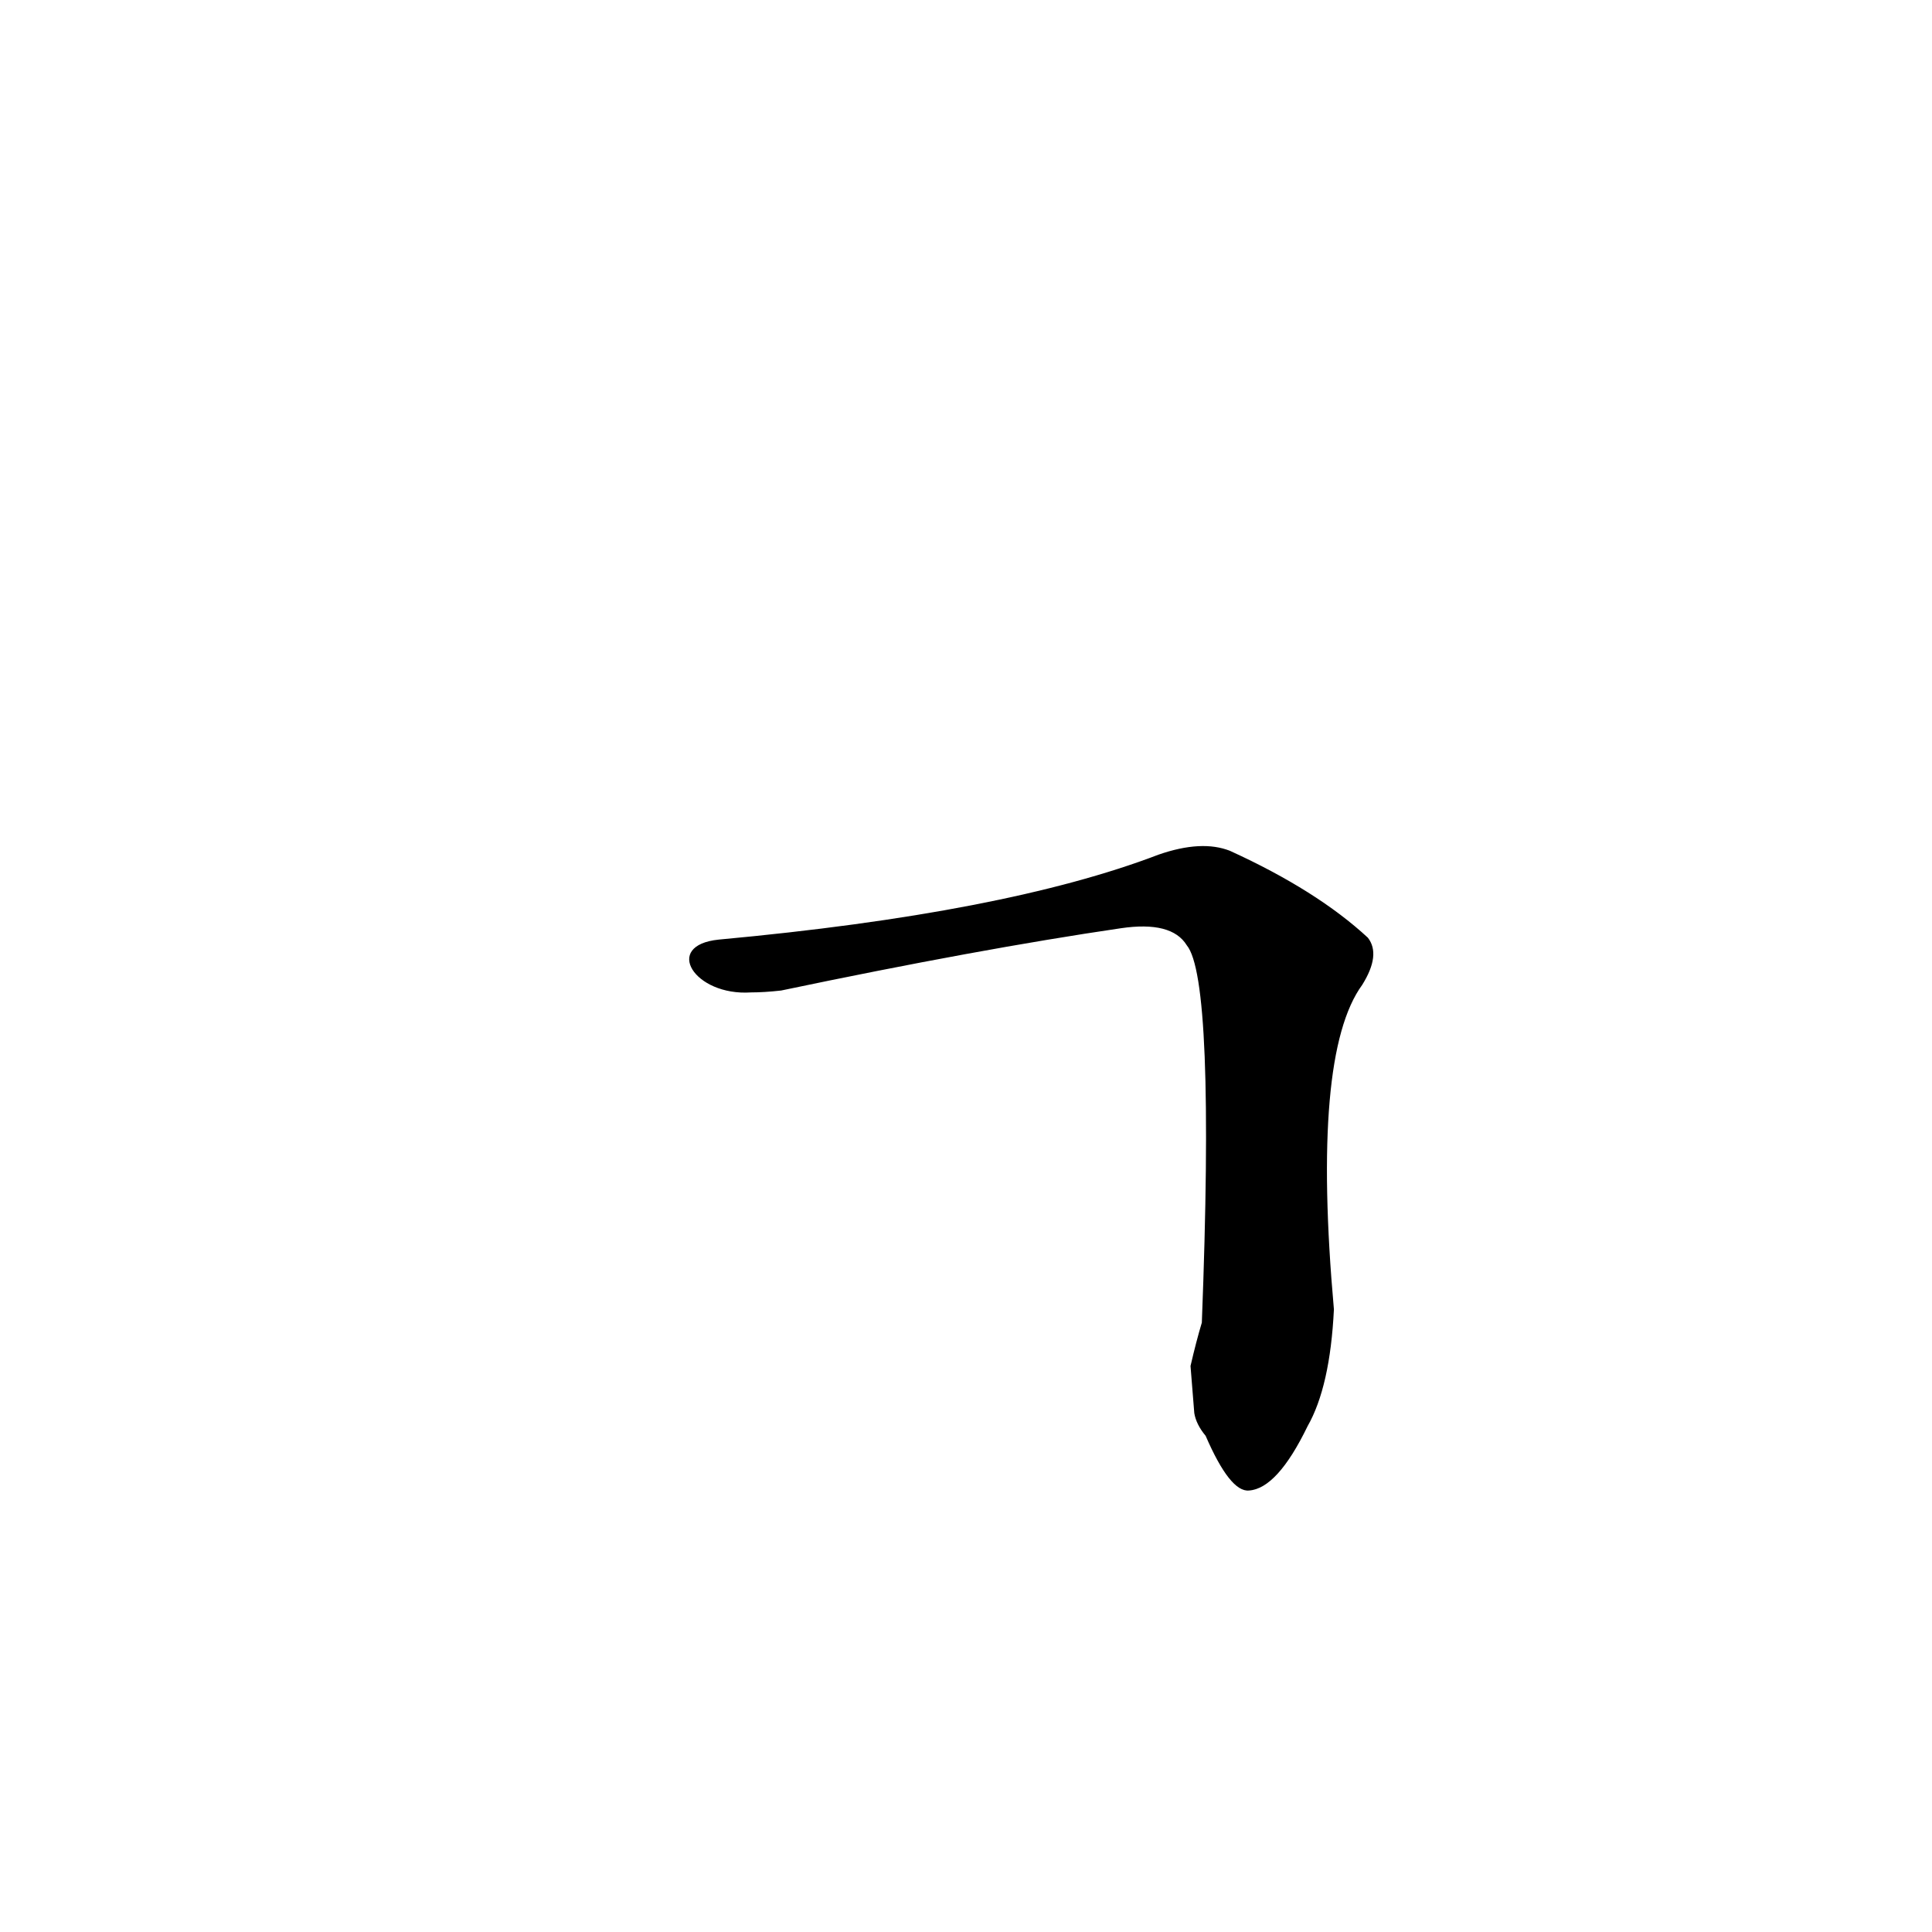 <?xml version='1.0' encoding='utf-8'?>
<svg xmlns="http://www.w3.org/2000/svg" version="1.1" viewBox="0 0 1024 1024"><g transform="scale(1, -1) translate(0, -900)"><path d="M 633 151 Q 634 145 639 139 Q 652 109 662 110 Q 677 111 693 144 Q 705 165 707 206 Q 695 341 722 378 Q 732 394 725 403 Q 698 428 652 449 Q 637 455 614 447 Q 533 416 381 402 C 351 399 368 372 398 374 Q 405 374 414 375 Q 519 397 594 408 Q 621 412 629 399 Q 644 381 637 199 Q 634 189 631 176 L 633 151 Z" fill="black" /></g></svg>